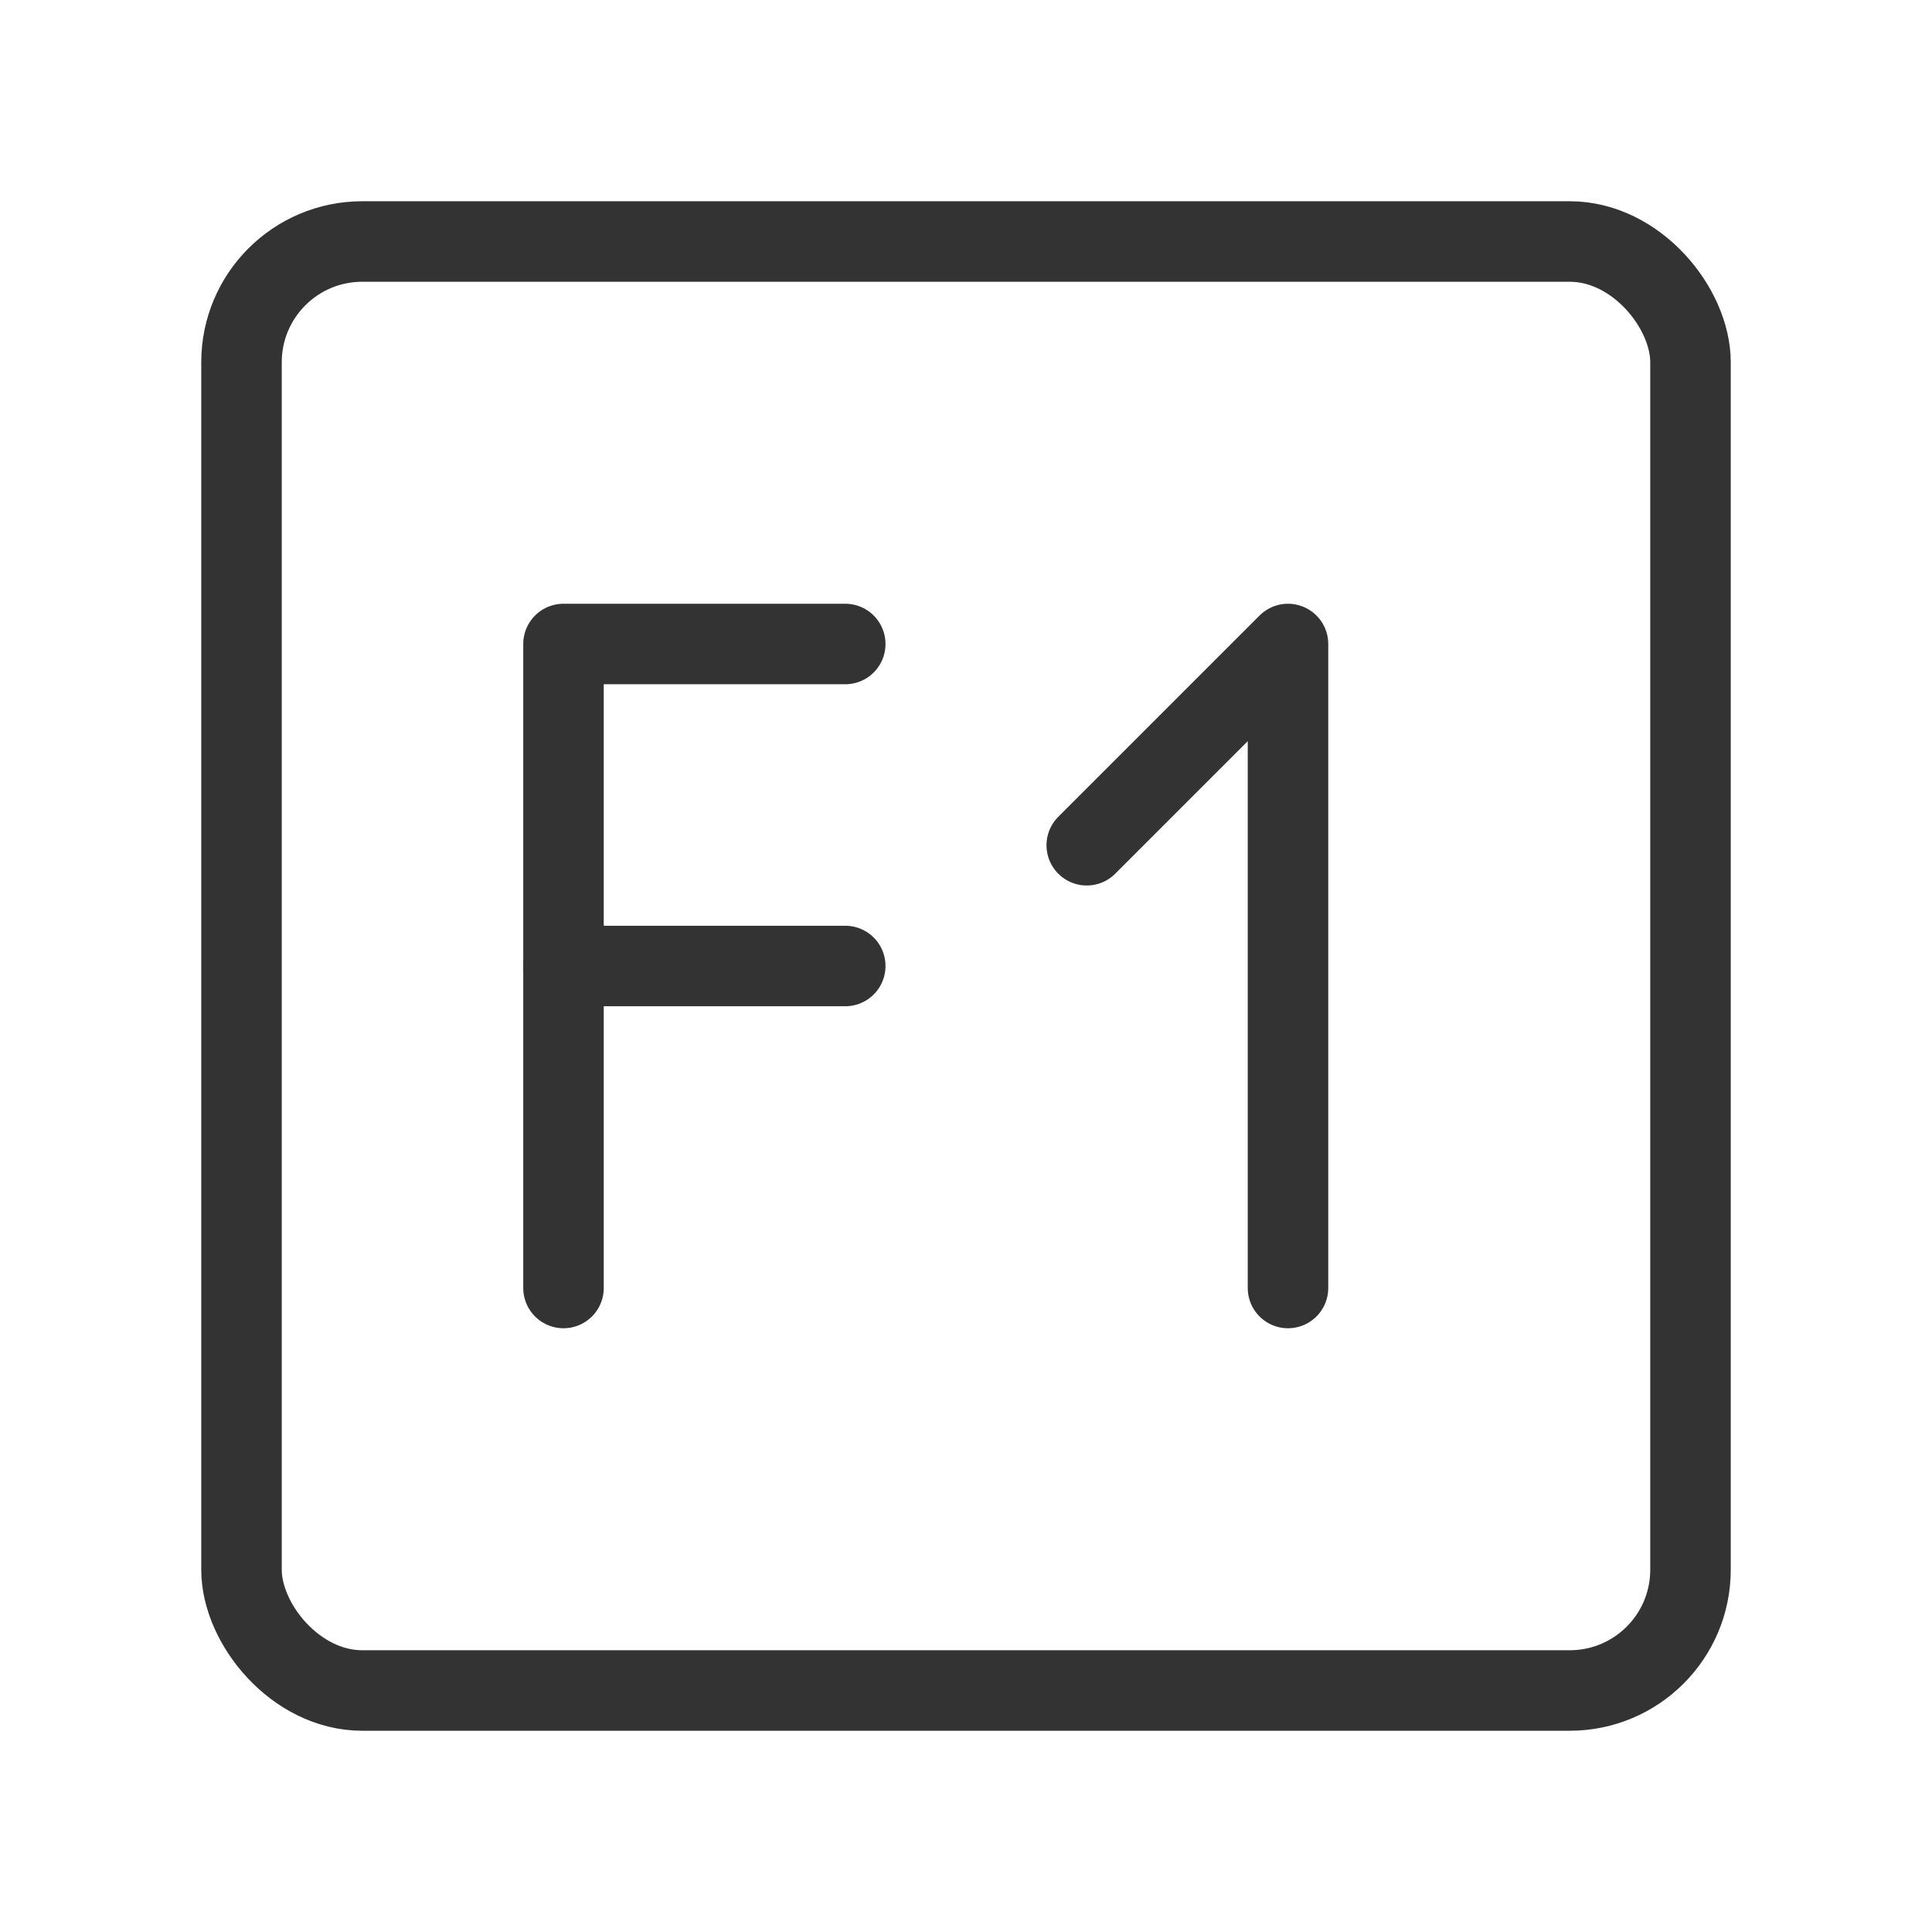 <?xml version="1.0" encoding="UTF-8"?><svg width="24" height="24" viewBox="0 0 48 48" fill="none" xmlns="http://www.w3.org/2000/svg"><rect x="6" y="6" width="36" height="36" rx="3" fill="none" stroke="#333" stroke-width="2" stroke-linecap="round" stroke-linejoin="round"/><path d="M27 21L32 16L32 32" stroke="#333" stroke-width="2" stroke-linecap="round" stroke-linejoin="round"/><path d="M21 16H14V32" stroke="#333" stroke-width="2" stroke-linecap="round" stroke-linejoin="round"/><path d="M14 24H21" stroke="#333" stroke-width="2" stroke-linecap="round" stroke-linejoin="round"/></svg>